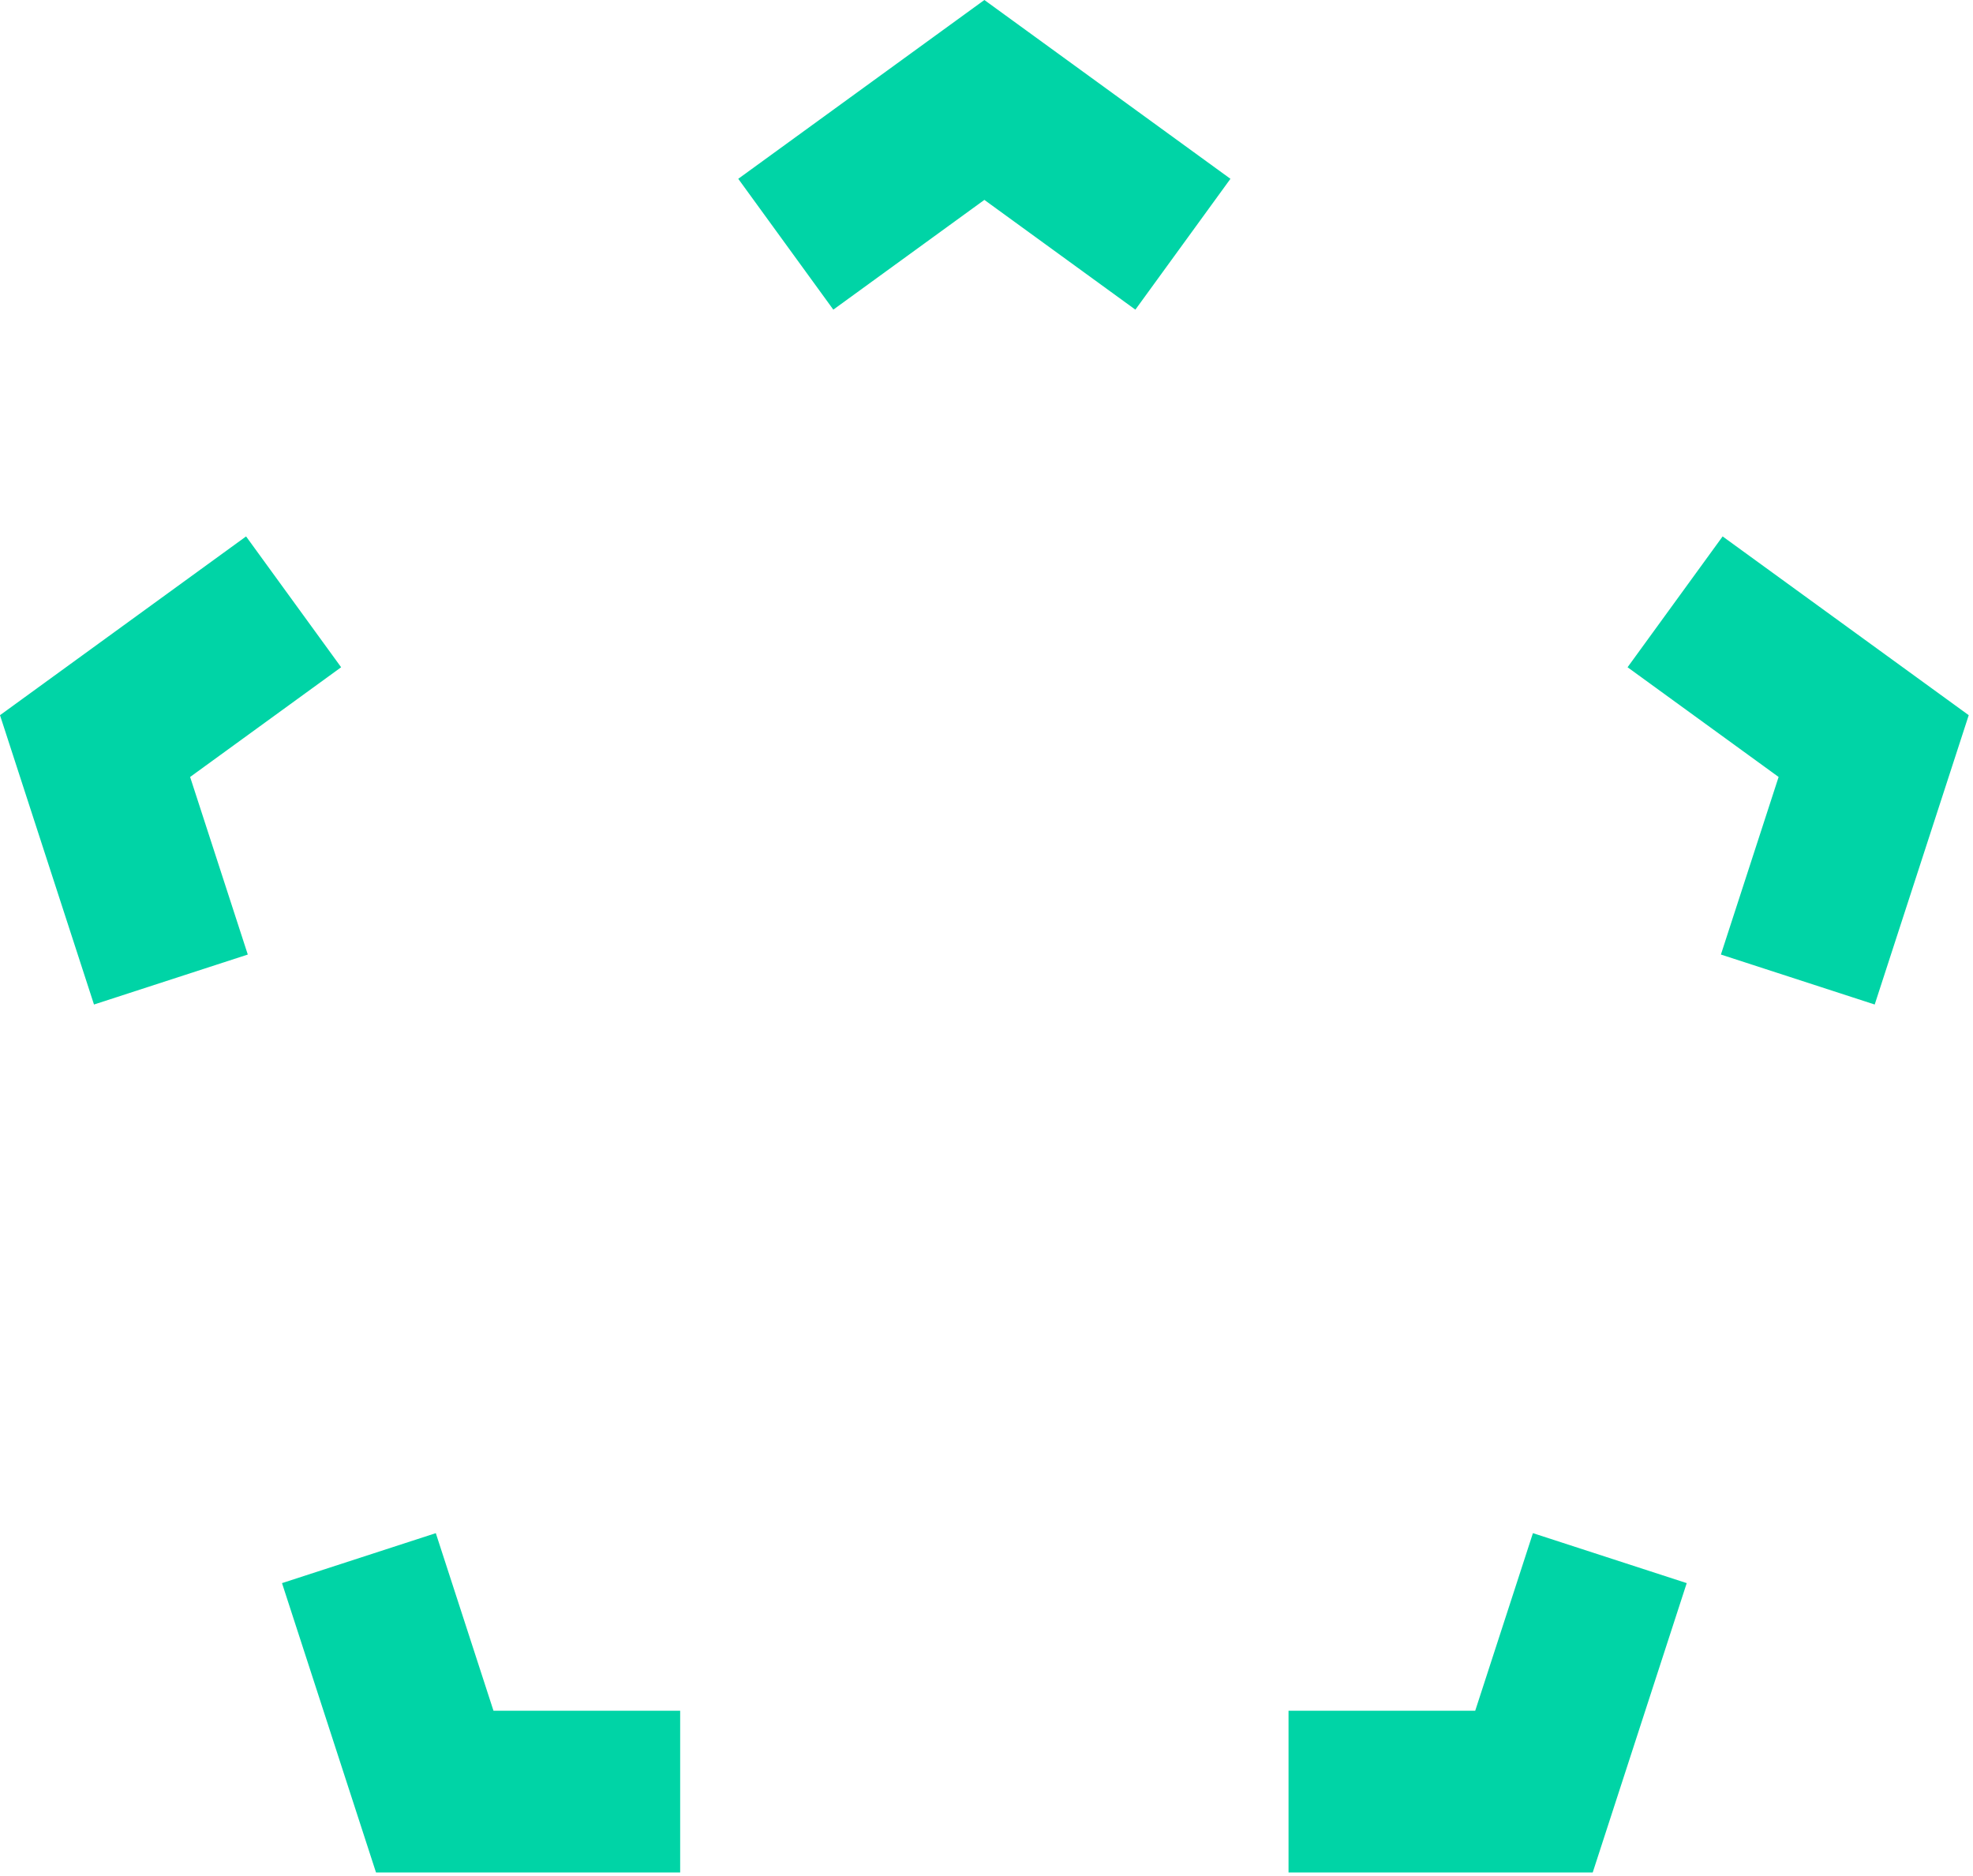 <svg width="61" height="58" viewBox="0 0 61 58" fill="none" xmlns="http://www.w3.org/2000/svg">
<path fill-rule="evenodd" clip-rule="evenodd" d="M38.042 5.528L30.434 0L22.825 5.528L25.764 9.573L30.434 6.18L35.103 9.573L38.042 5.528ZM7.608 16.584L0 22.111L2.906 31.056L7.661 29.511L5.878 24.021L10.547 20.629L7.608 16.584ZM39.838 57.889V52.889H45.61L47.394 47.399L52.149 48.944L49.243 57.889H39.838ZM57.961 31.056L53.206 29.511L54.99 24.021L50.32 20.629L53.259 16.584L60.868 22.111L57.961 31.056ZM21.029 57.889V52.889H15.257L13.474 47.399L8.719 48.944L11.625 57.889H21.029Z" fill="#00D4A6"/>
</svg>
